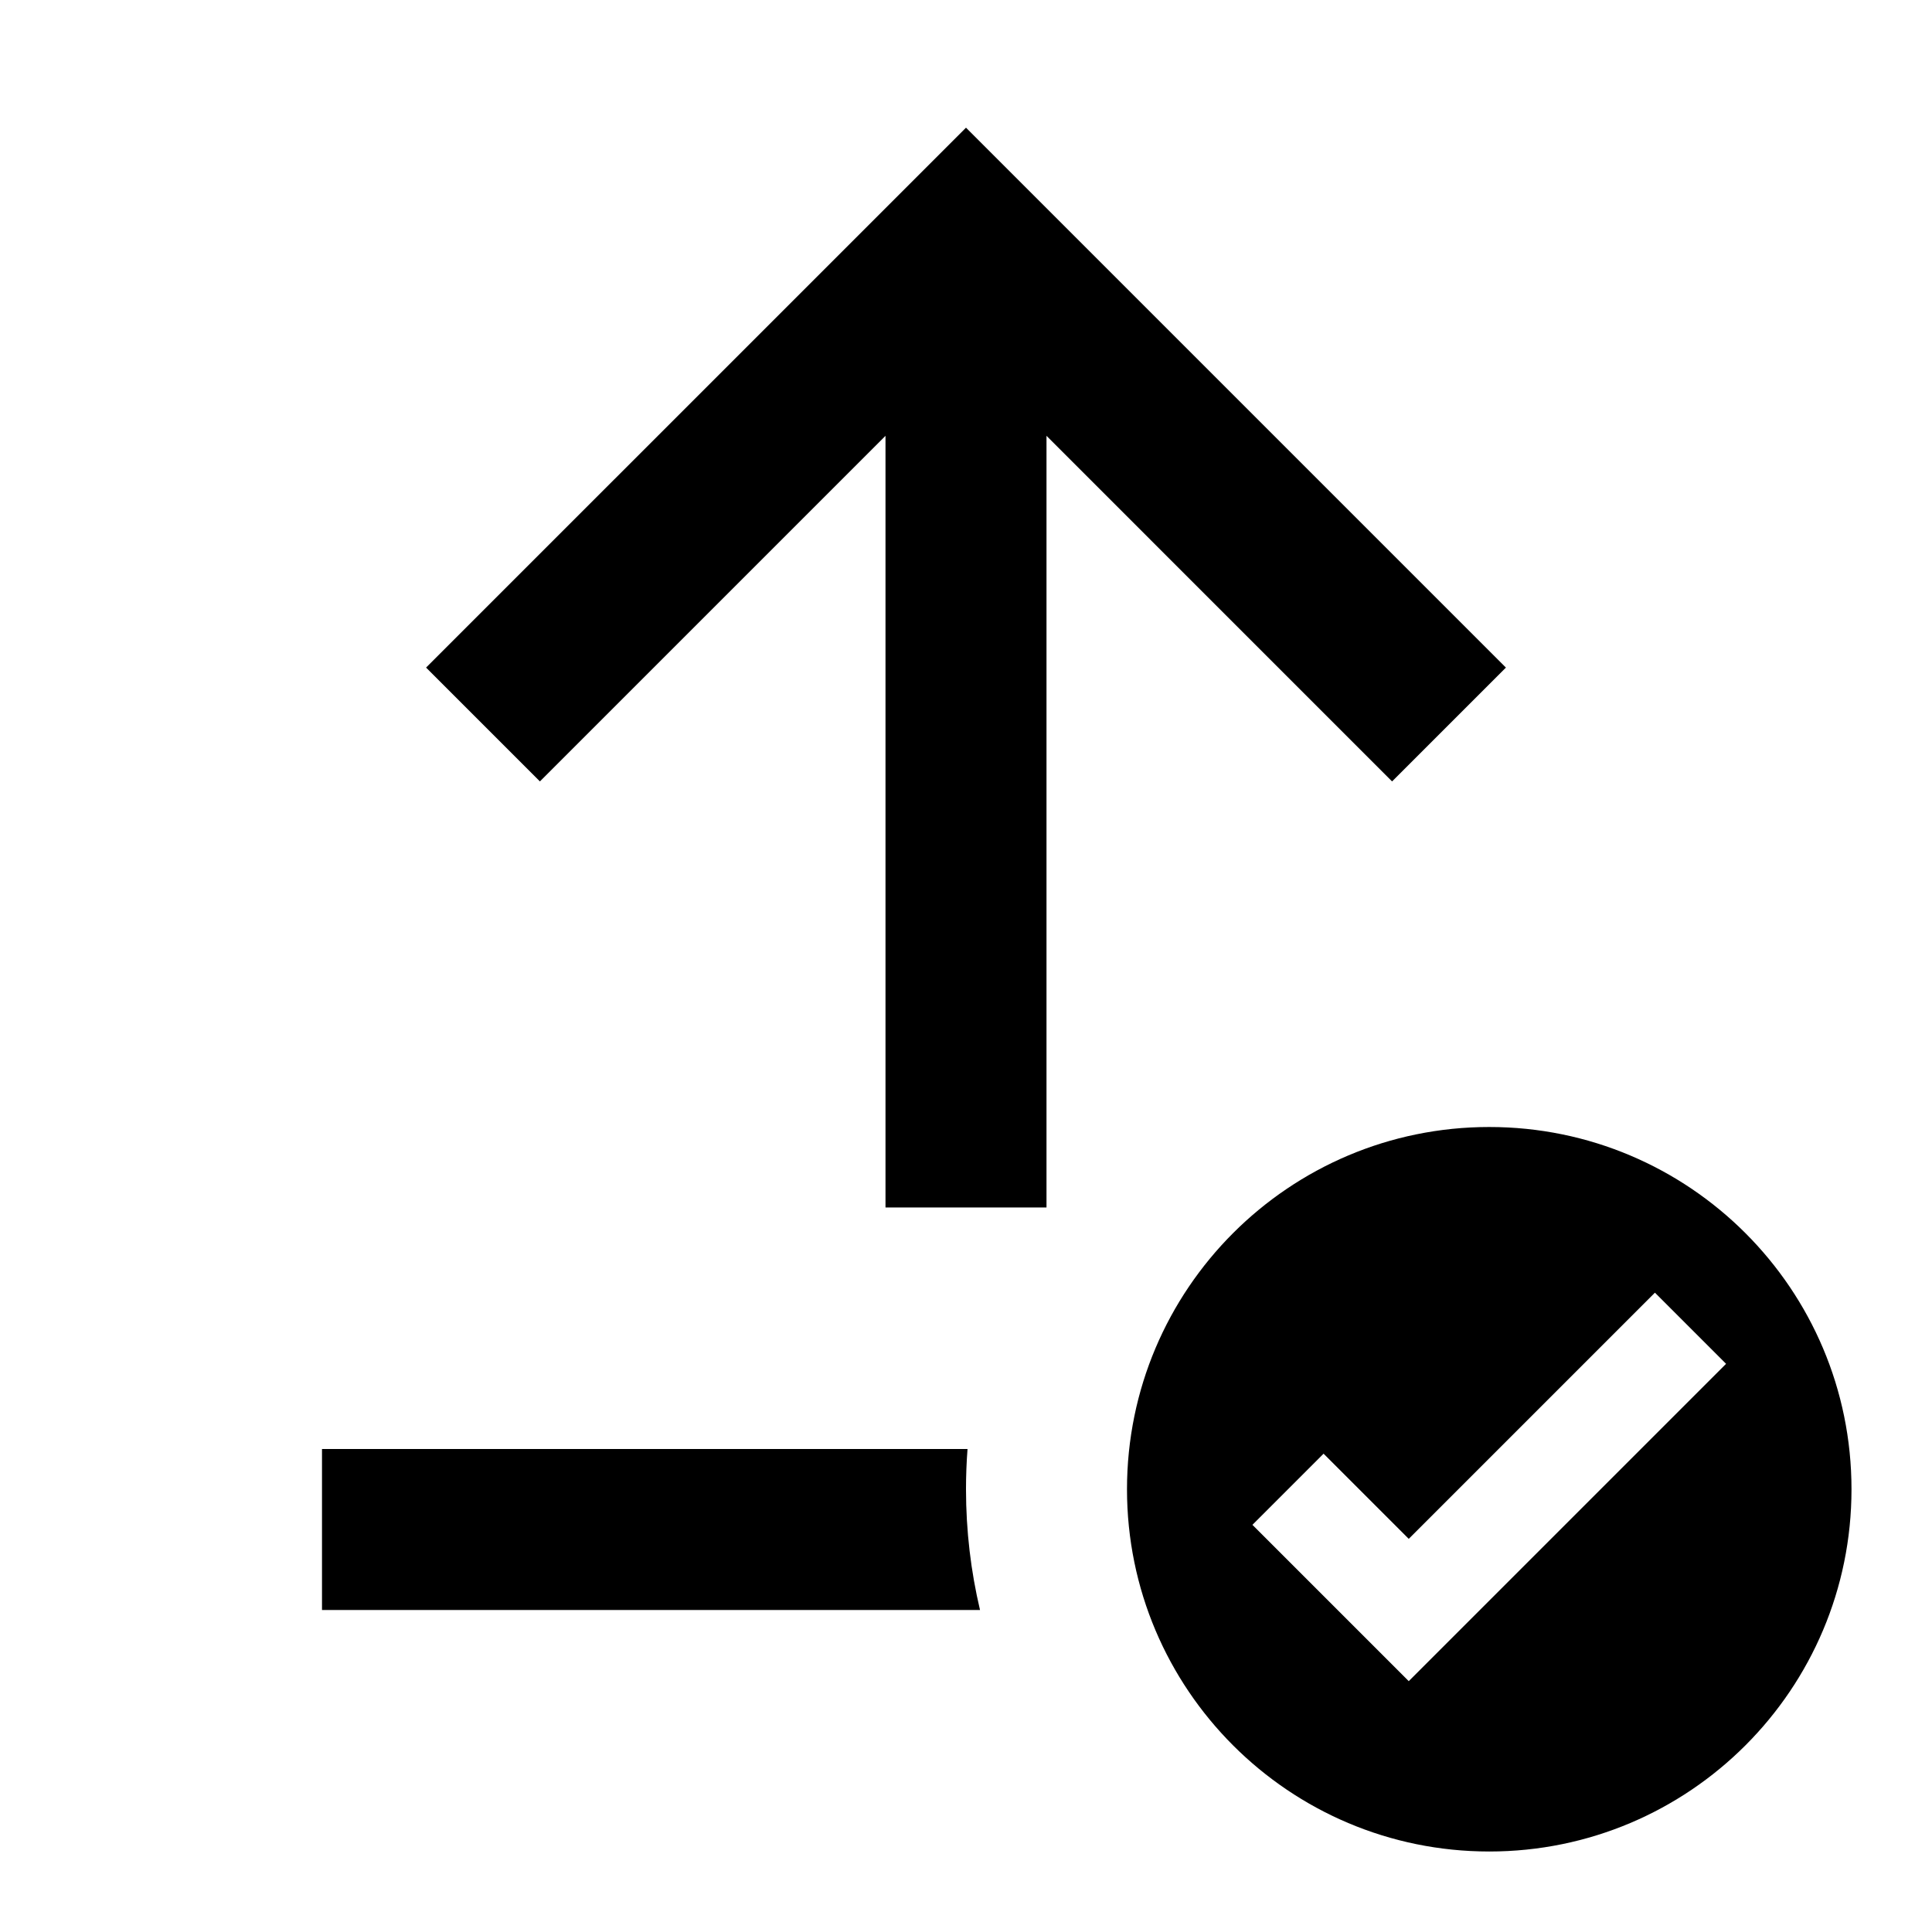 <svg width="512" height="512" viewBox="0 0 512 512" fill="none" xmlns="http://www.w3.org/2000/svg">
<path d="M394.666 298.667C447.685 298.667 490.666 341.647 490.666 394.667C490.666 447.686 447.685 490.667 394.666 490.667C341.647 490.666 298.666 447.686 298.666 394.667C298.666 341.648 341.647 298.667 394.666 298.667ZM373.334 407.811L350.762 385.24L331.906 404.095L373.334 445.524L457.429 361.429L438.573 342.573L373.334 407.811ZM256.405 383.998C256.137 387.518 256 391.076 256 394.665C256 405.679 257.287 416.392 259.713 426.665H85.333V383.998H256.405ZM399.083 176.917L368.916 207.084L277.333 115.5V319.998H234.666V115.501L143.083 207.084L112.916 176.917L256 33.834L399.083 176.917Z" fill="black"/>
</svg>
